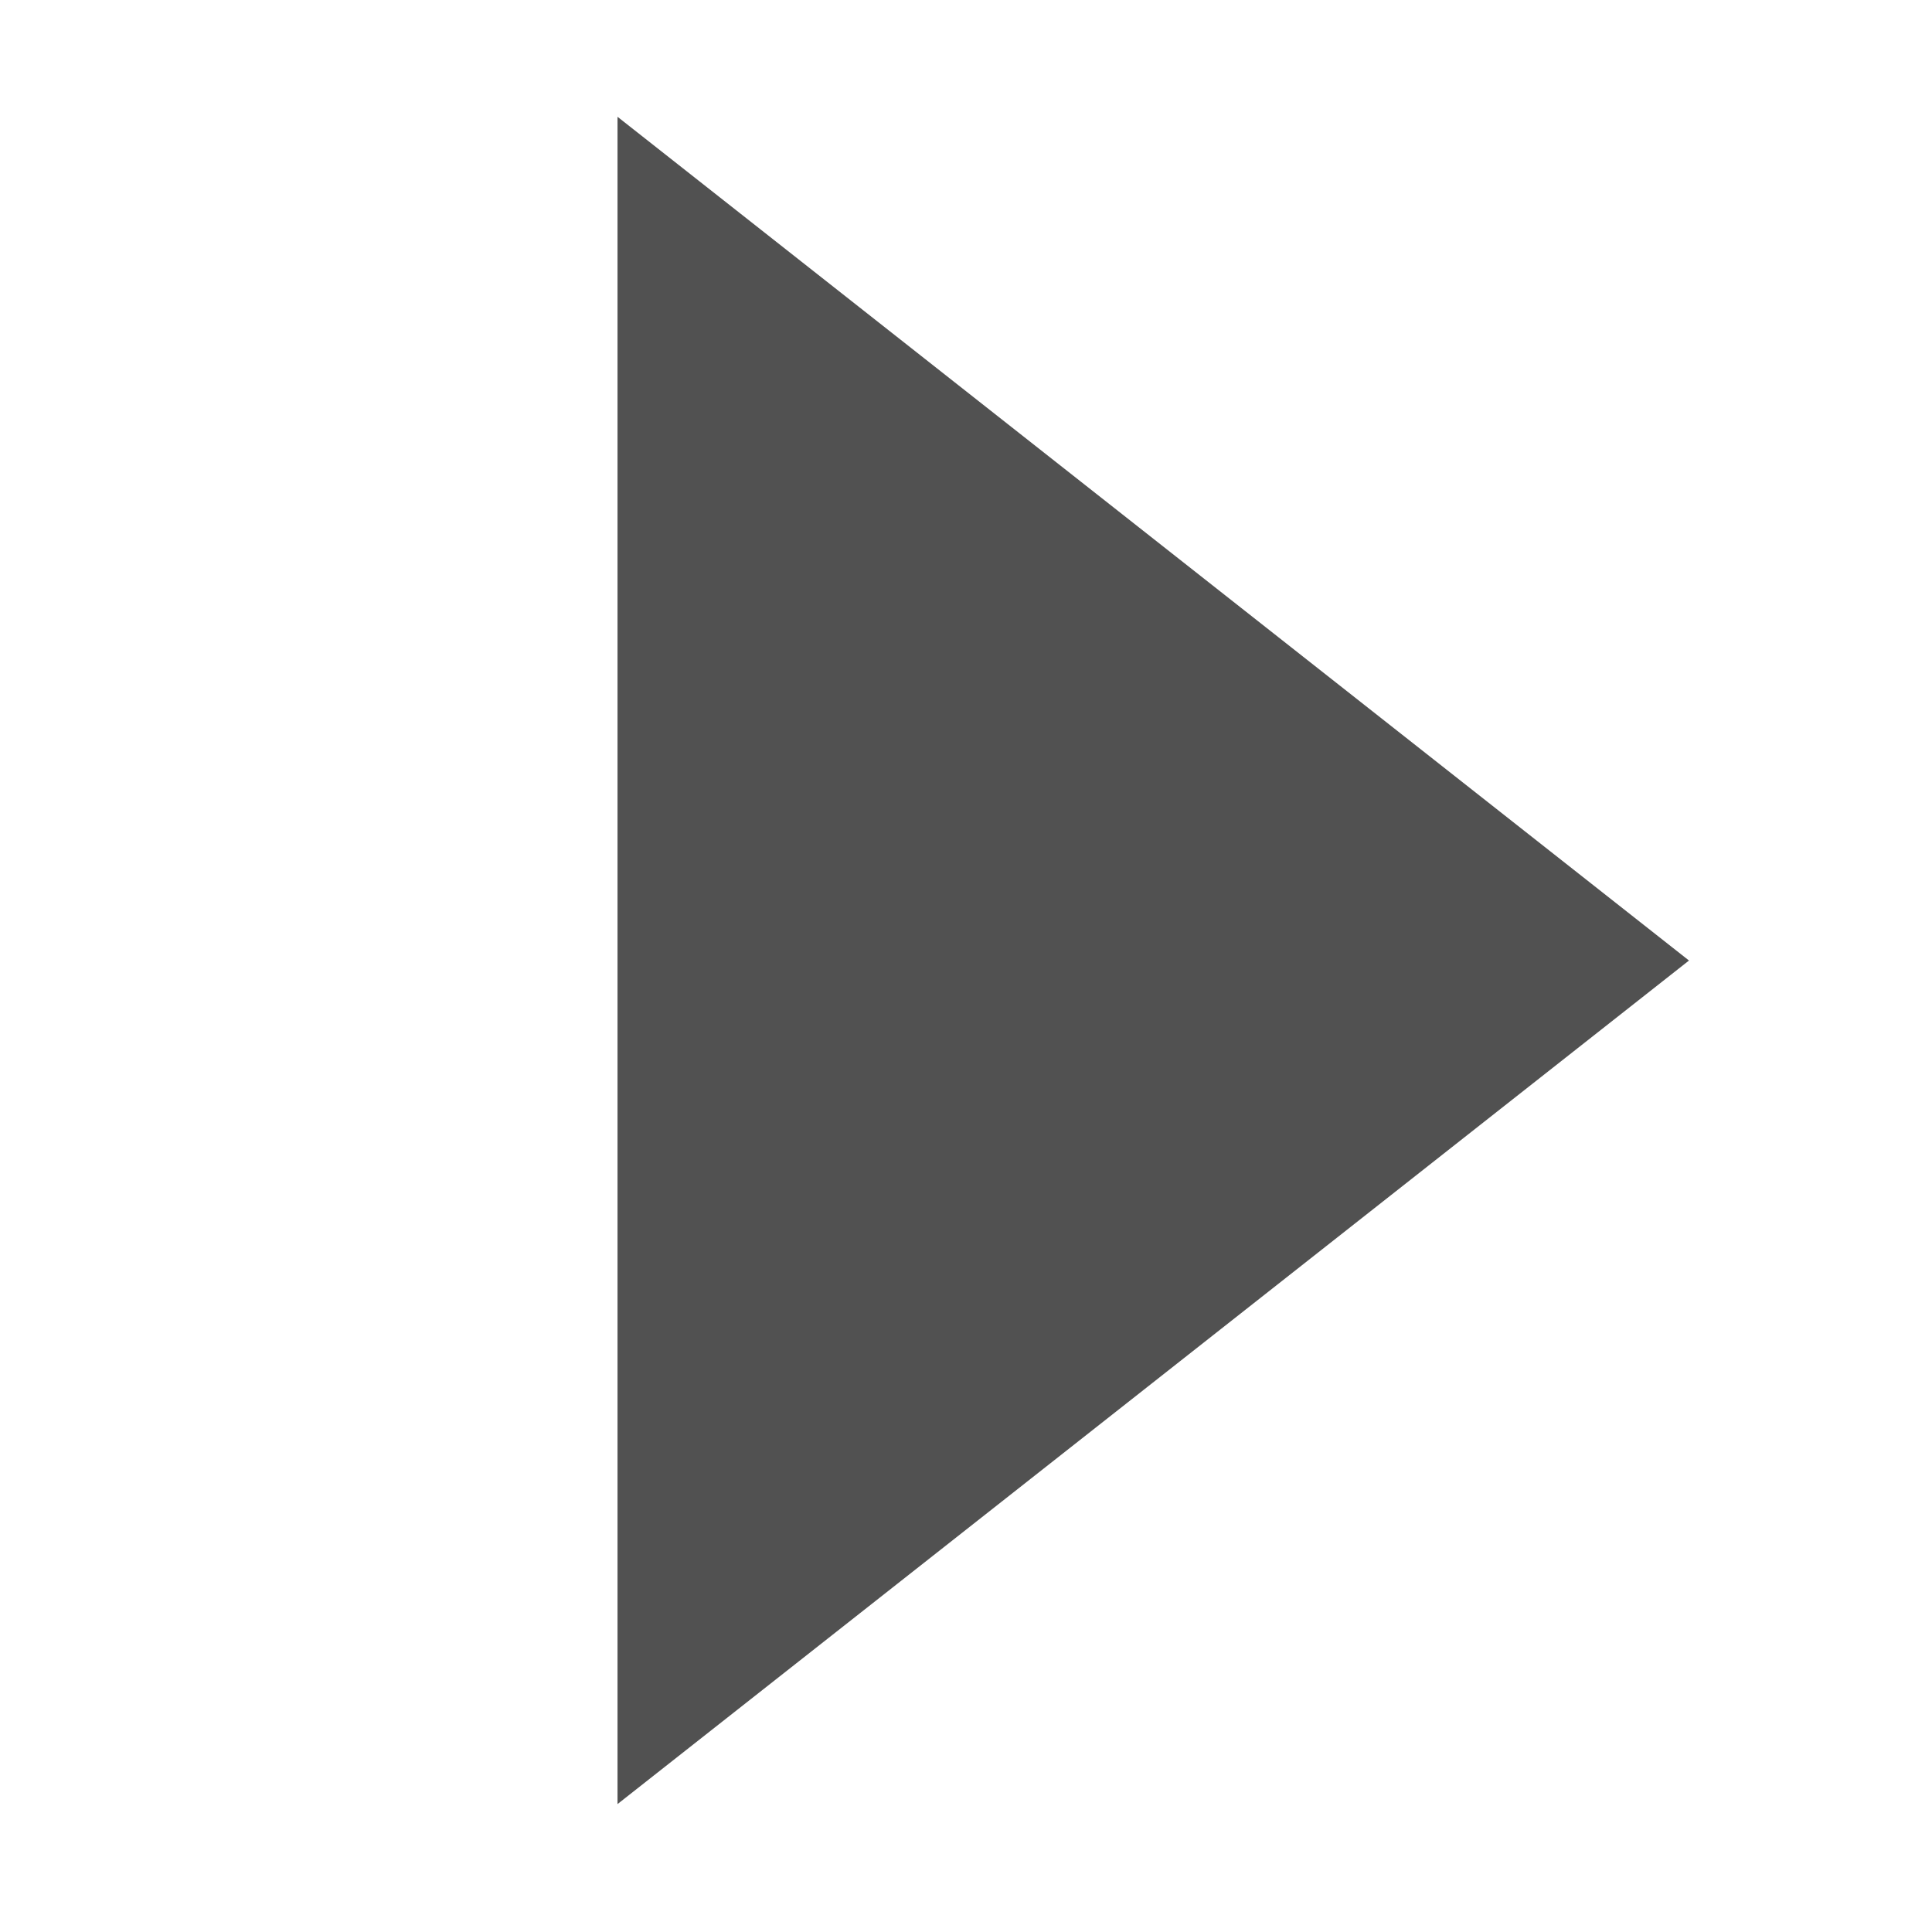 <?xml version="1.0" standalone="no"?><!DOCTYPE svg PUBLIC "-//W3C//DTD SVG 1.1//EN" "http://www.w3.org/Graphics/SVG/1.1/DTD/svg11.dtd"><svg t="1564012869274" class="icon" viewBox="0 0 1024 1024" version="1.1" xmlns="http://www.w3.org/2000/svg" p-id="2411" xmlns:xlink="http://www.w3.org/1999/xlink" width="128" height="128"><defs><style type="text/css"></style></defs><path d="M641.775 660.669l-254.414-254.415 19.586-19.587 254.415 254.415z" fill="#515151" p-id="2412"></path><path d="M677.4 641.1l-35.7 35.7-270.5-270.5 35.7-35.7 270.5 270.5z m-35.7 3.5l3.5-3.5-238.3-238.3-3.5 3.5 238.3 238.3z" fill="#515151" p-id="2413"></path><path d="M387.307 641.133L641.72 386.72l19.587 19.586L406.893 660.72z" fill="#515151" p-id="2414"></path><path d="M677.4 406.2L406.9 676.8l-35.7-35.7 270.5-270.5 35.7 35.6zM406.9 644.6l238.3-238.3-3.5-3.5-238.3 238.3 3.5 3.5z" fill="#515151" p-id="2415"></path><path d="M327.3 61.9L895.2 509.1 327.3 956.2z" fill="#515151" p-id="2416"></path></svg>